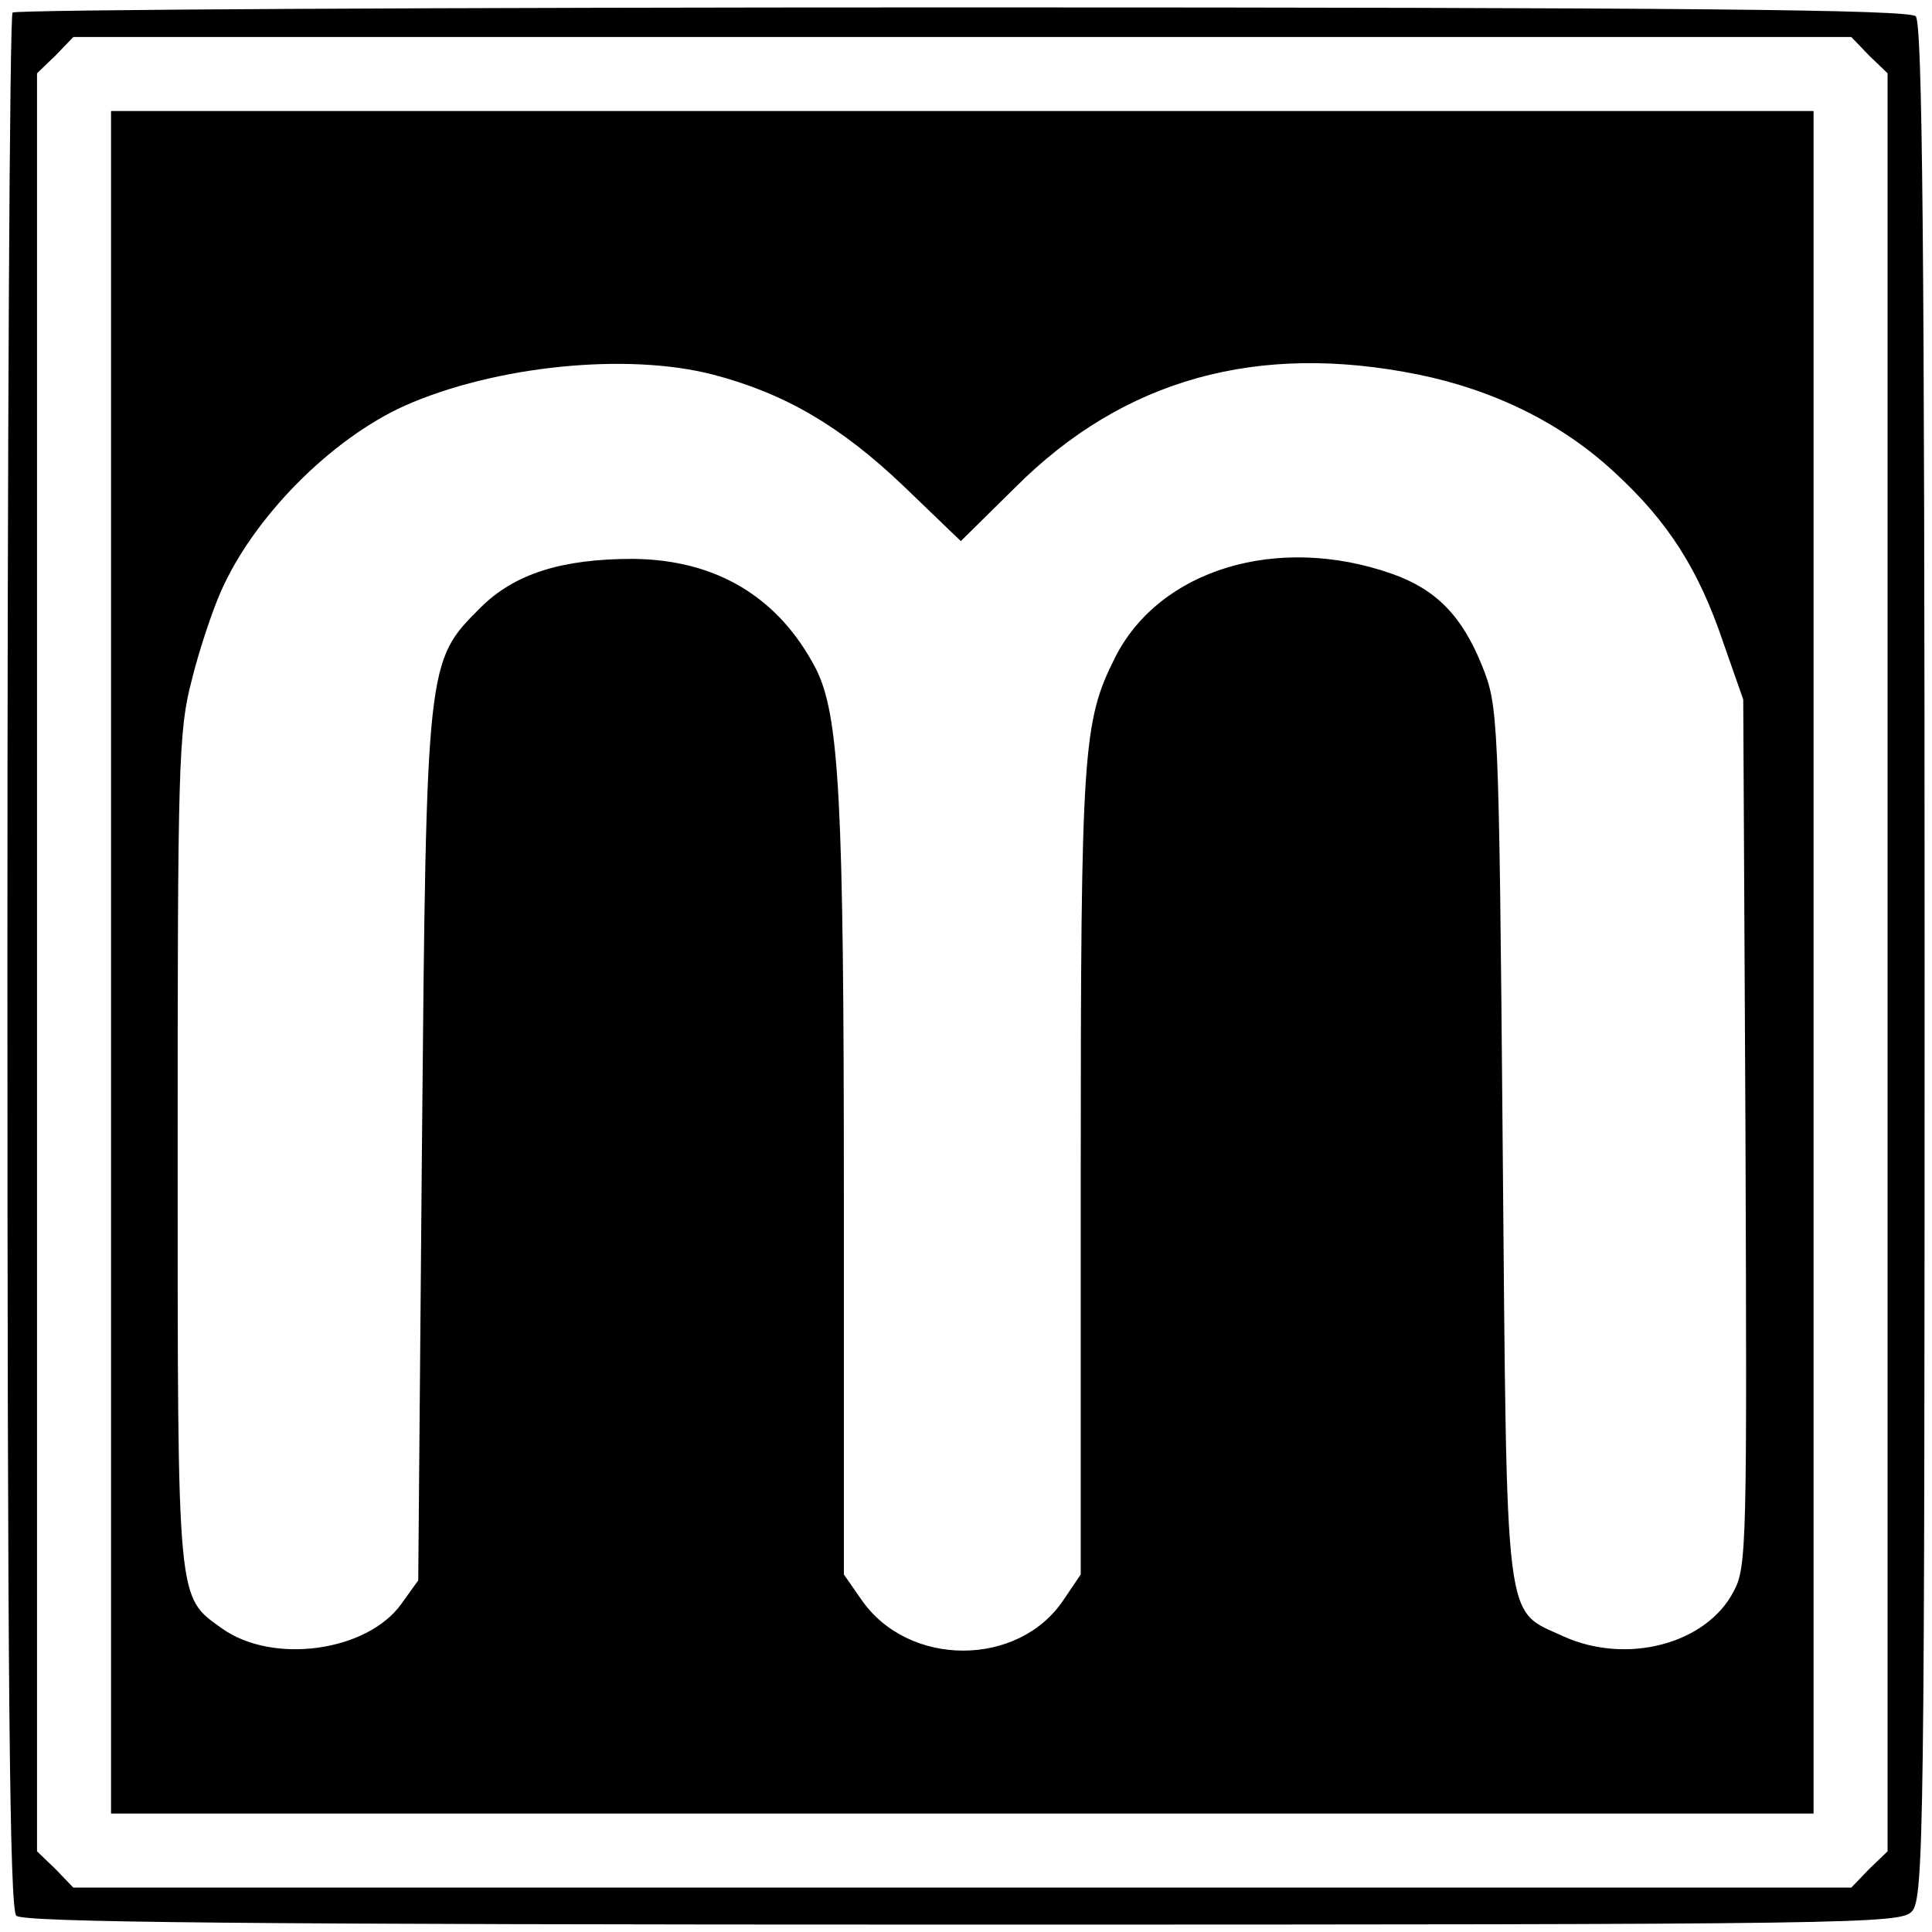 <?xml version="1.0" standalone="no"?>
<!DOCTYPE svg PUBLIC "-//W3C//DTD SVG 20010904//EN"
 "http://www.w3.org/TR/2001/REC-SVG-20010904/DTD/svg10.dtd">
<svg version="1.0" xmlns="http://www.w3.org/2000/svg"
 width="261pt" height="261pt" viewBox="0 0 261 261"
 preserveAspectRatio="xMidYMid meet">
<g transform="translate(0,261) scale(0.1,-0.1)"
fill="#000000" stroke="none">
<path d="M17 2593 c-4 -3 -7 -581 -7 -1283 0 -979 3 -1279 12 -1288 9 -9 307
-12 1278 -12 1215 0 1268 1 1283 18 16 17 17 120 17 1283 0 971 -3 1268 -12
1277 -9 9 -309 12 -1288 12 -702 0 -1280 -3 -1283 -7z m2508 -58 l25 -24 0
-1201 0 -1201 -25 -24 -24 -25 -1201 0 -1201 0 -24 25 -25 24 0 1201 0 1201
25 24 24 25 1201 0 1201 0 24 -25z"/>
<path d="M150 1310 l0 -1150 1150 0 1150 0 0 1150 0 1150 -1150 0 -1150 0 0
-1150z m813 794 c96 -25 172 -69 257 -150 l78 -75 74 73 c146 146 327 196 544
152 103 -21 194 -66 265 -132 73 -67 114 -132 147 -230 l27 -77 3 -585 c2
-554 2 -587 -16 -620 -37 -71 -144 -99 -229 -61 -82 38 -77 0 -83 666 -5 582
-6 591 -28 646 -27 67 -62 103 -122 124 -154 54 -314 6 -374 -114 -43 -86 -46
-124 -46 -695 l0 -543 -23 -34 c-61 -92 -211 -92 -274 1 l-23 33 0 511 c0 535
-6 650 -38 713 -50 96 -134 147 -247 148 -96 0 -160 -20 -206 -66 -73 -73 -73
-71 -79 -729 l-5 -585 -23 -32 c-46 -64 -173 -82 -242 -33 -61 44 -60 28 -60
645 0 518 1 568 19 636 10 41 28 94 39 119 44 101 149 207 249 252 122 54 300
72 416 42z"/>
</g>
</svg>
